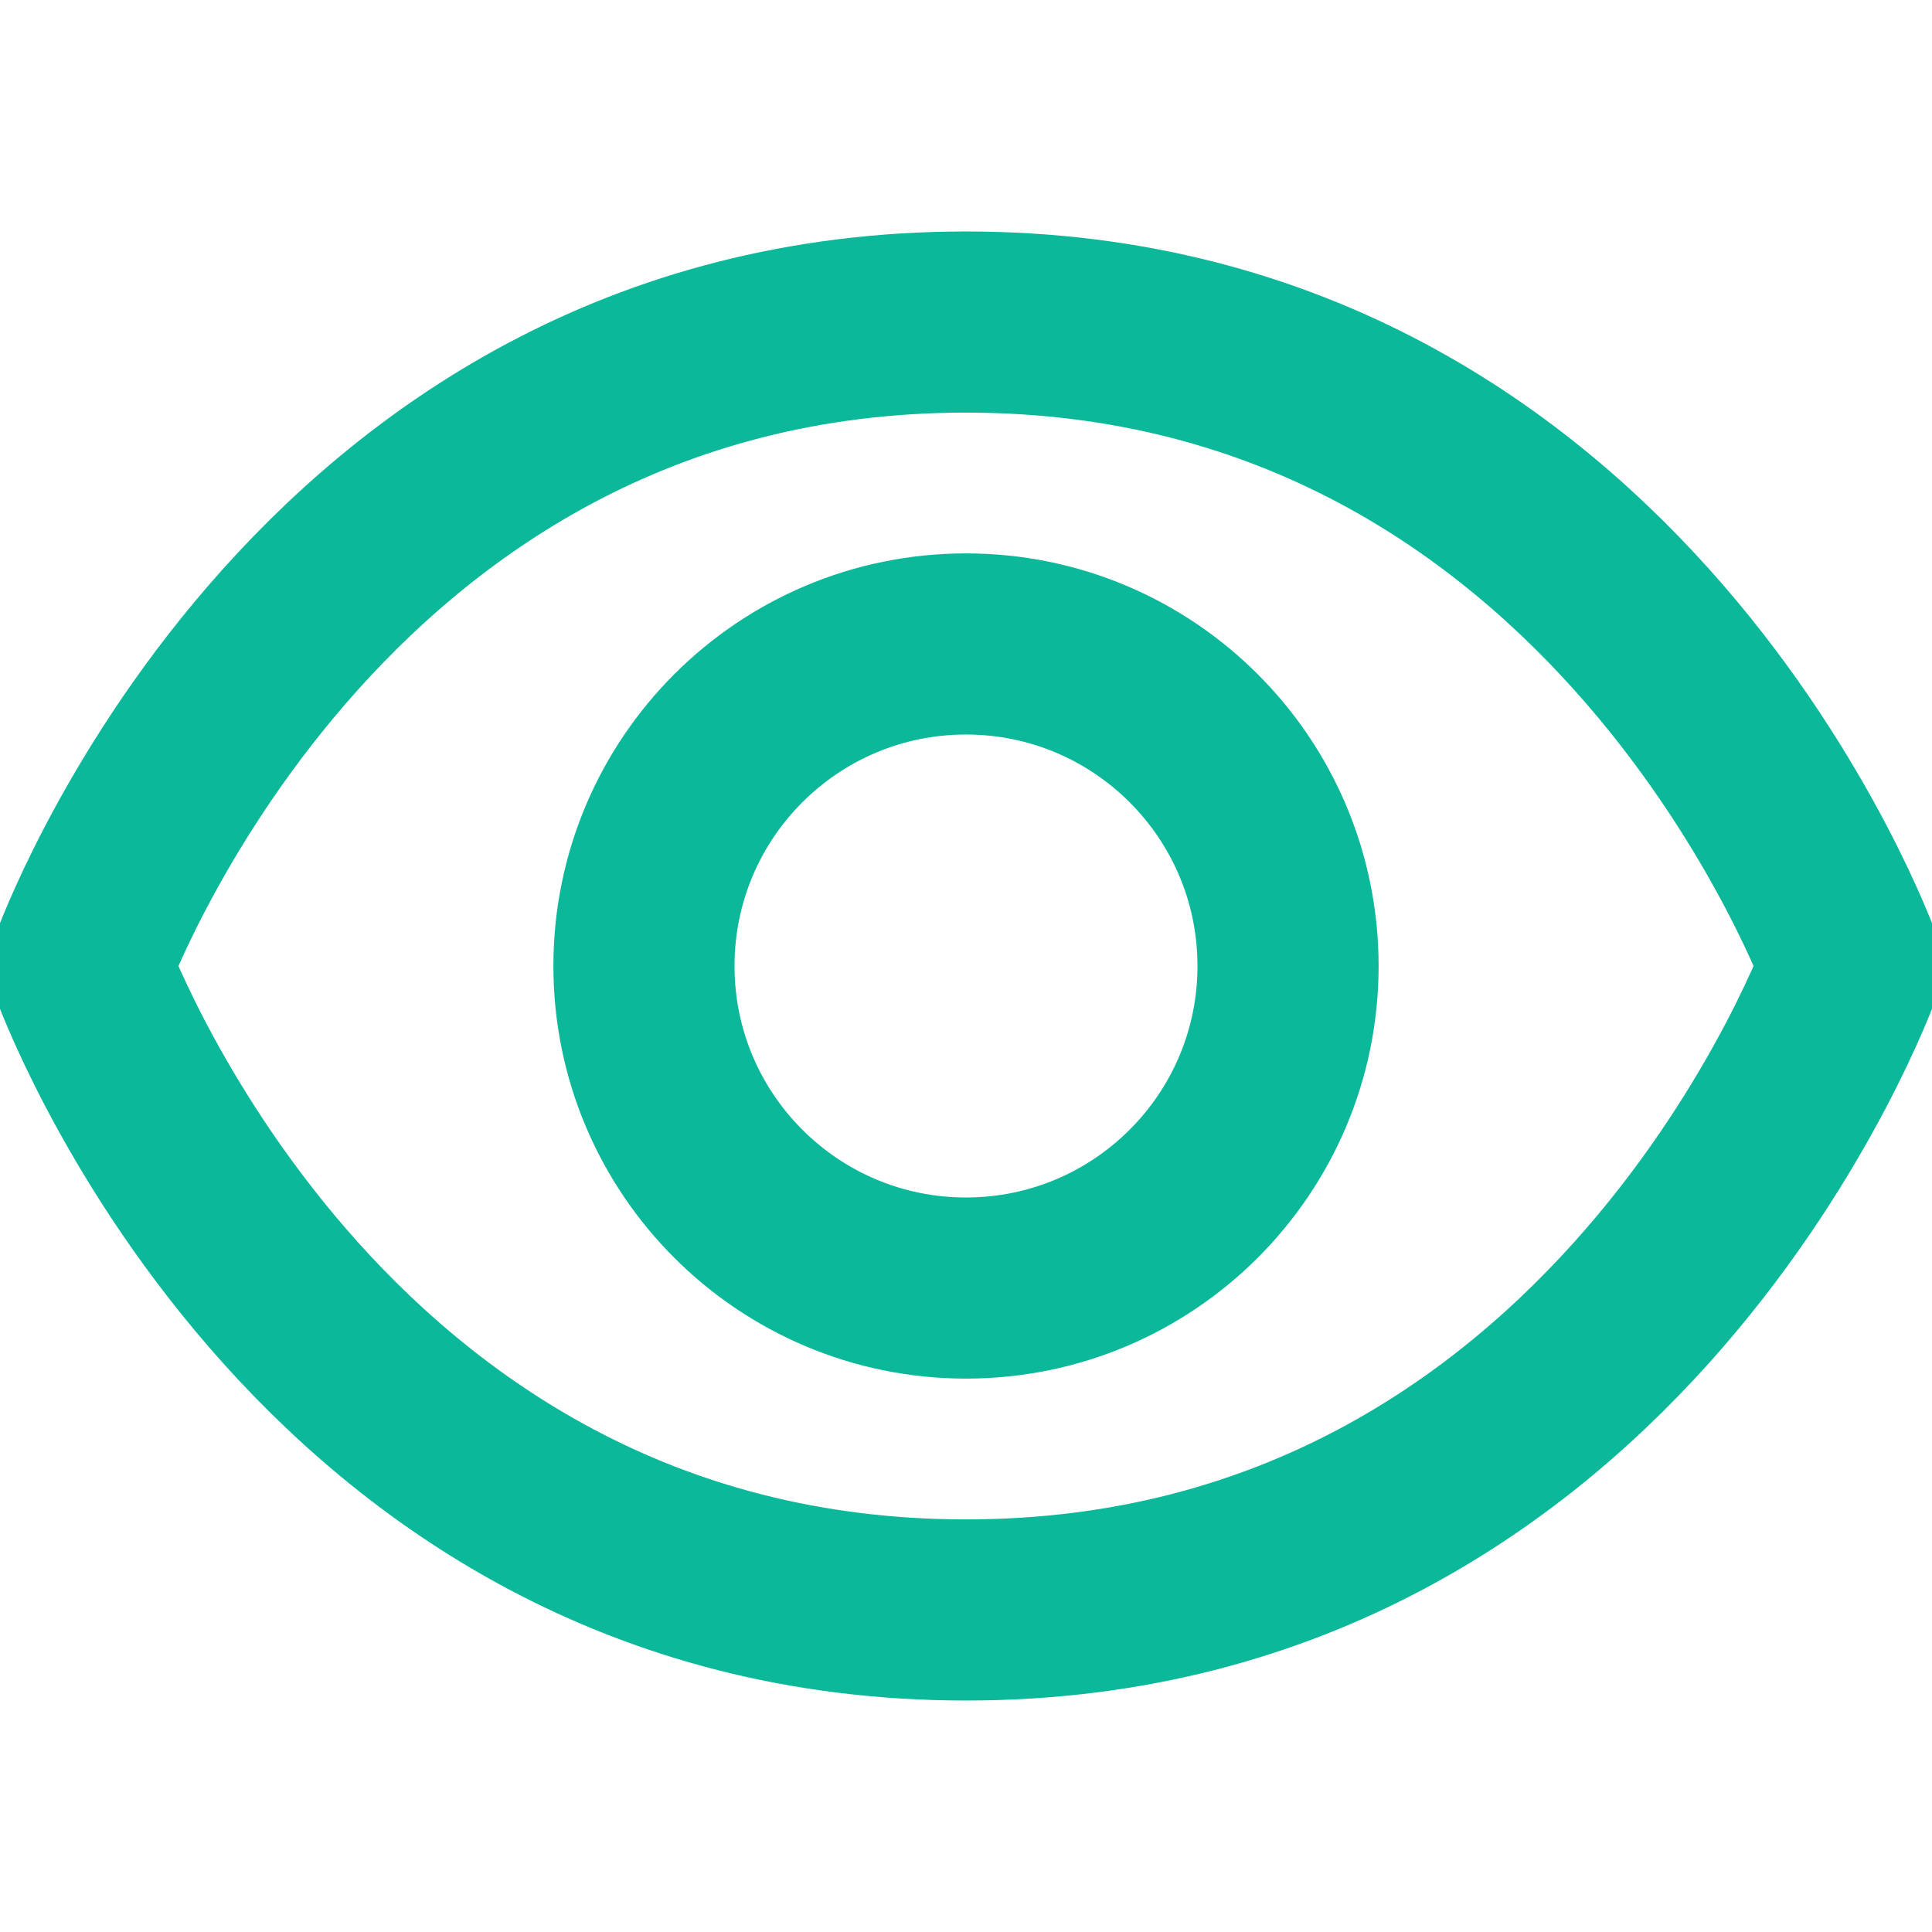 <svg width="16" height="16" viewBox="0 0 16 16" fill="none" xmlns="http://www.w3.org/2000/svg">
<g clip-path="url(#clip0_3323_208964)">
<path d="M15.333 8C15.333 8 13.427 13.333 8 13.333C2.573 13.333 0.667 8 0.667 8C0.667 8 2.573 2.667 8 2.667C13.427 2.667 15.333 8 15.333 8Z" stroke="#0BB899" stroke-width="1.5" stroke-linecap="round" stroke-linejoin="round"/>
<path d="M8 10.667C9.473 10.667 10.667 9.473 10.667 8C10.667 6.527 9.473 5.333 8 5.333C6.527 5.333 5.333 6.527 5.333 8C5.333 9.473 6.527 10.667 8 10.667Z" stroke="#0BB899" stroke-width="1.5" stroke-linecap="round" stroke-linejoin="round"/>
</g>
<defs>
<clipPath id="clip0_3323_208964">
<rect width="16" height="16" fill="white"/>
</clipPath>
</defs>
</svg>
